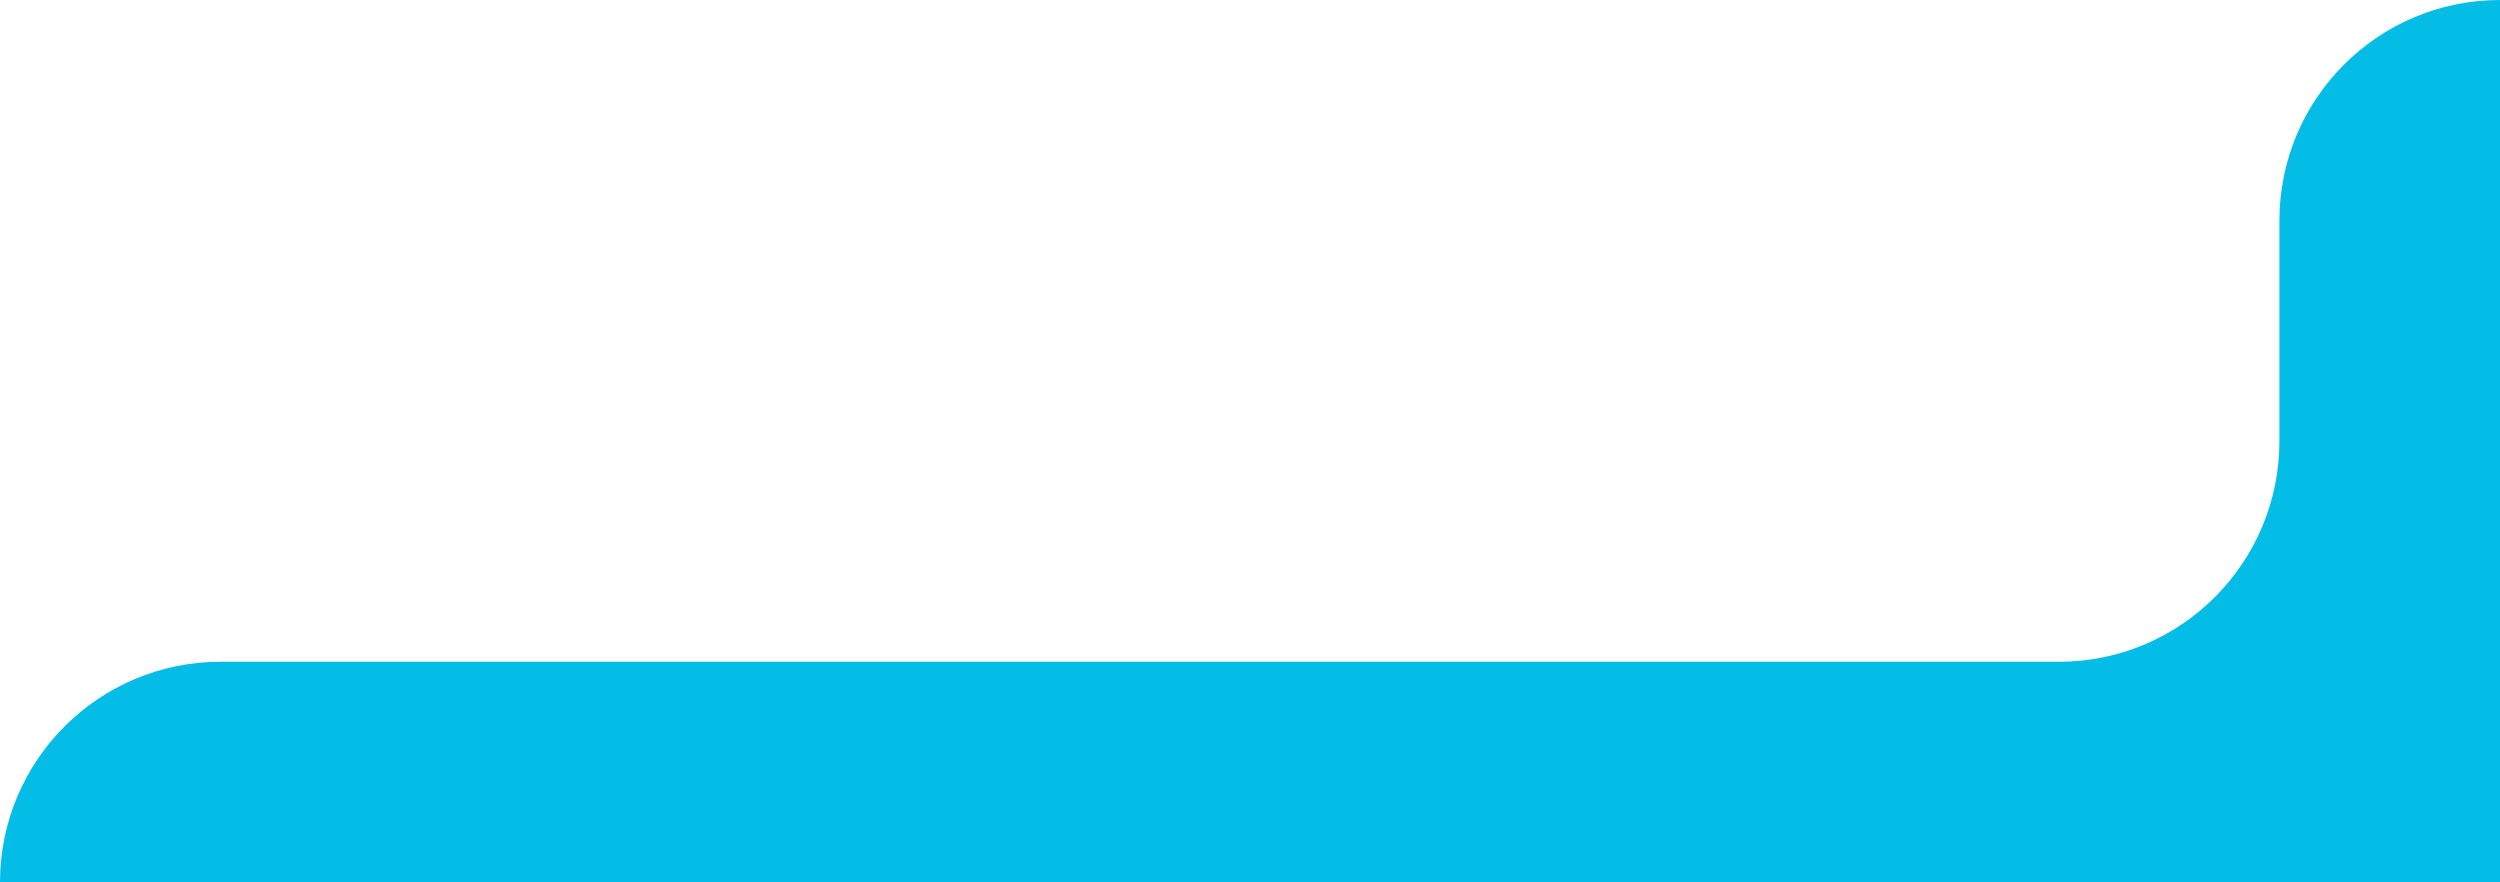 <svg width="340" height="120" viewBox="0 0 340 120" fill="none" xmlns="http://www.w3.org/2000/svg">
<path d="M0 120C0 103.431 13.431 90 30 90H280C296.569 90 310 76.569 310 60V30C310 13.431 323.431 0 340 0V120H0Z" fill="#03BDE6"/>
</svg>
